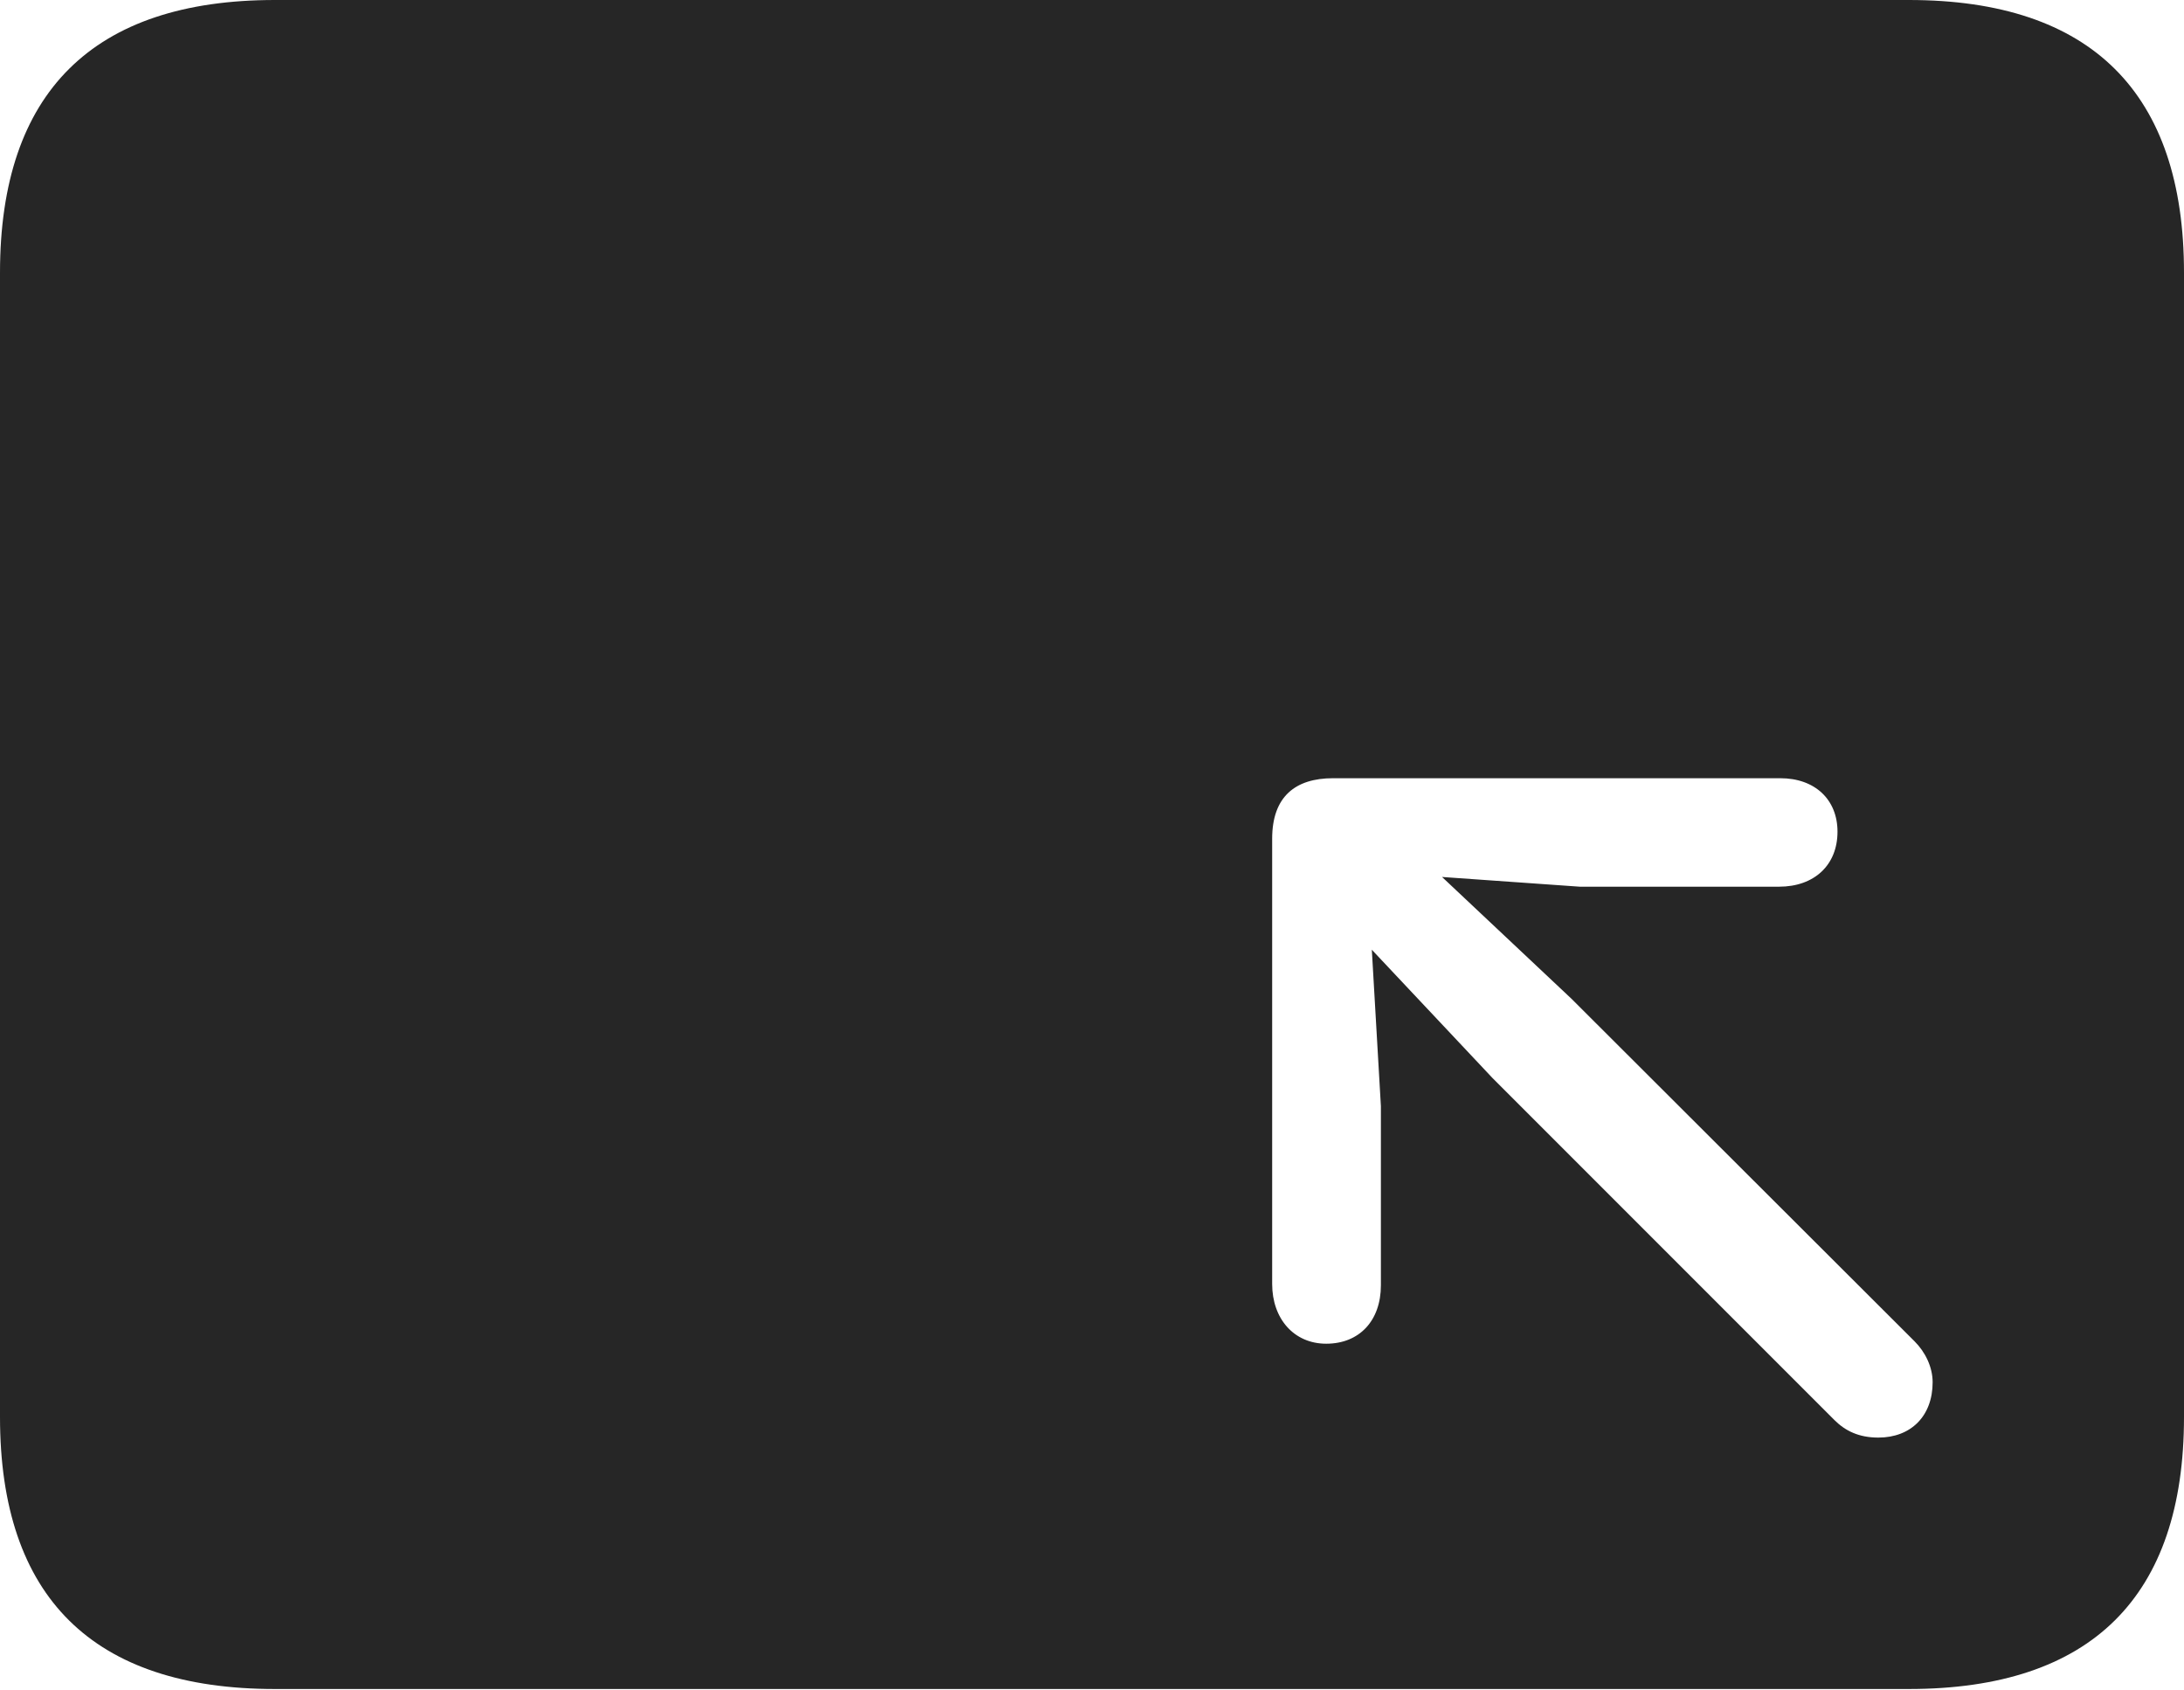 <?xml version="1.0" encoding="UTF-8"?>
<!--Generator: Apple Native CoreSVG 232.5-->
<!DOCTYPE svg
PUBLIC "-//W3C//DTD SVG 1.1//EN"
       "http://www.w3.org/Graphics/SVG/1.1/DTD/svg11.dtd">
<svg version="1.1" xmlns="http://www.w3.org/2000/svg" xmlns:xlink="http://www.w3.org/1999/xlink" width="114.35" height="88.439">
 <g>
  <rect height="88.439" opacity="0" width="114.35" x="0" y="0"/>
  <path d="M114.35 14.274L114.35 74.169C114.35 83.561 109.514 88.409 99.941 88.409L14.394 88.409C4.87 88.409 0 83.607 0 74.169L0 14.274C0 4.836 4.87 0 14.394 0L99.941 0C109.514 0 114.35 4.881 114.35 14.274ZM69.793 40.735C67.841 40.735 66.608 41.68 66.608 43.901L66.608 67.206C66.608 69.035 67.755 70.335 69.438 70.335C71.169 70.335 72.301 69.136 72.301 67.273L72.301 57.903L71.826 49.712L78.147 56.431L96.051 74.335C96.617 74.9 97.332 75.249 98.345 75.249C100.058 75.249 101.189 74.117 101.189 72.352C101.189 71.557 100.807 70.774 100.241 70.208L82.274 52.274L75.502 45.904L82.716 46.413L93.146 46.413C94.994 46.413 96.208 45.281 96.208 43.534C96.208 41.852 95.027 40.735 93.213 40.735Z" fill="#000000" fill-opacity="0.85"/>
 </g>
</svg>
